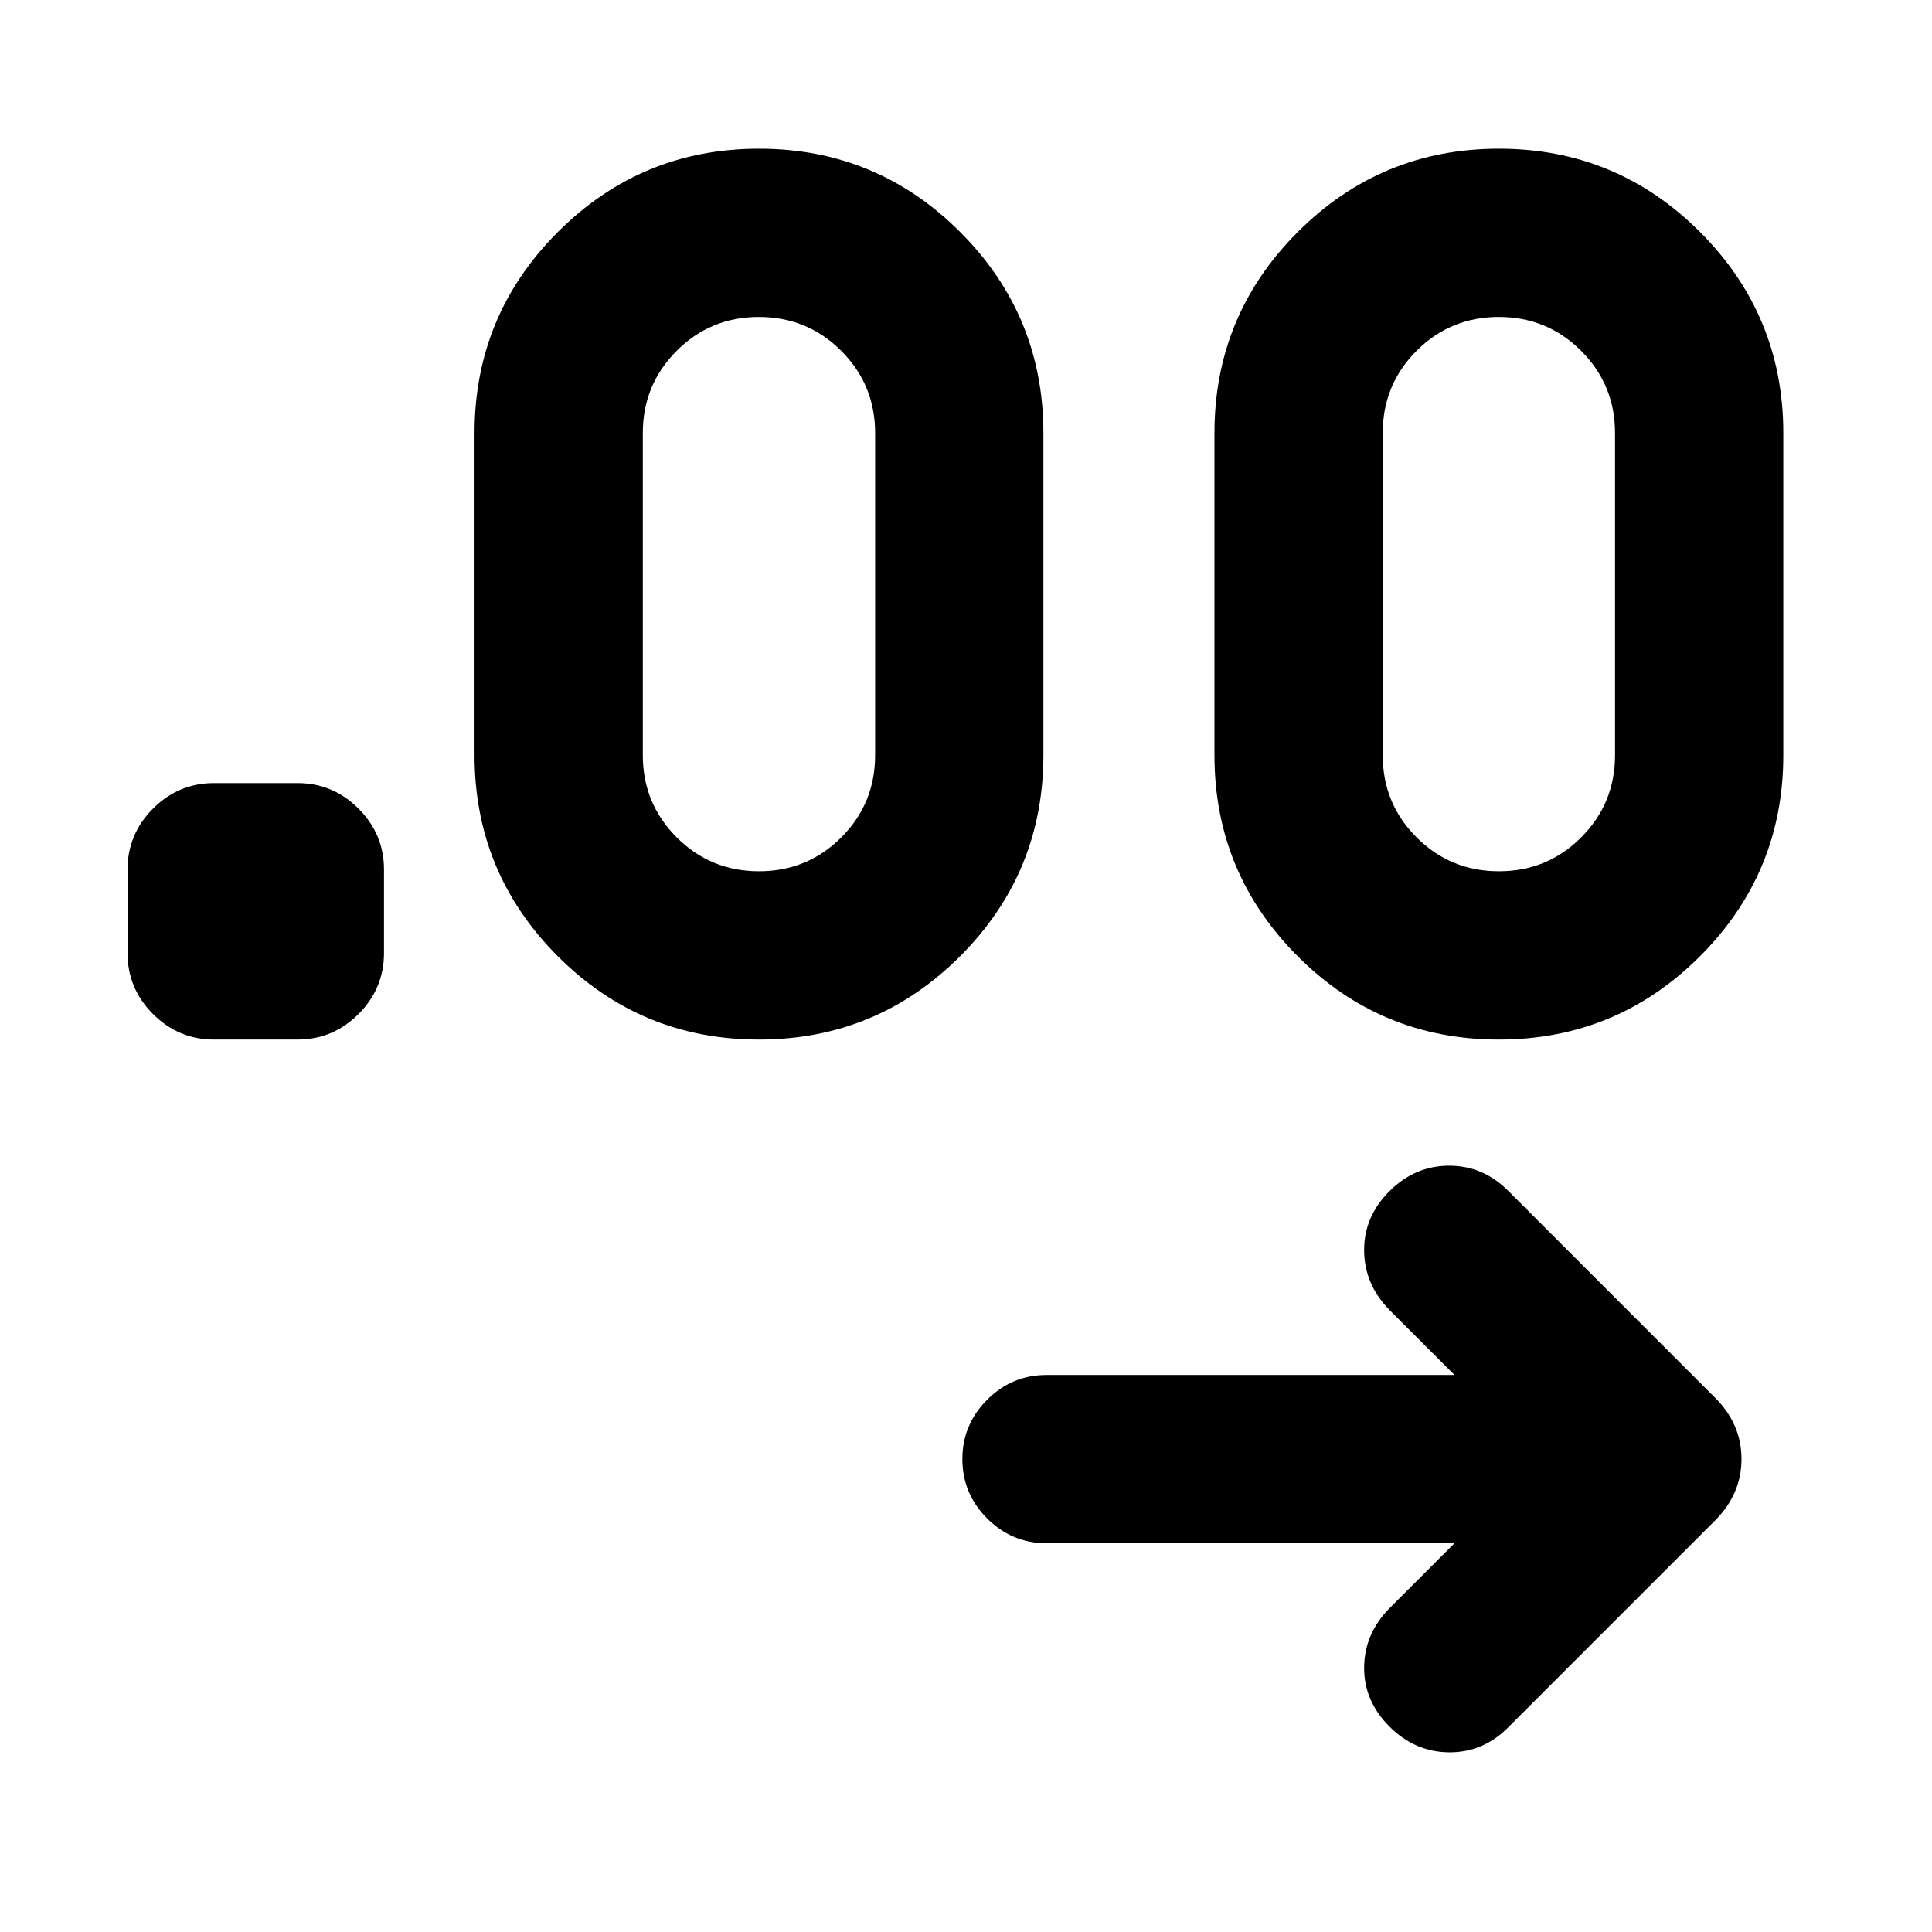 <svg xmlns="http://www.w3.org/2000/svg" height="24" viewBox="0 -960 960 960" width="24"><path d="M722.72-193.17H520q-17.17 0-29.49-12.32-12.31-12.31-12.31-29.49 0-17.17 12.31-29.49 12.32-12.31 29.49-12.31h202.72l-32.33-32.33q-12.43-12.69-12.56-29.49-.13-16.79 12.56-29.49 12.7-12.69 29.7-12.69t29.52 12.69l102.54 102.55q13.18 13.08 13.18 30.51 0 17.44-13.18 30.62L749.61-101.87q-12.52 12.7-29.52 12.58-17-.12-29.7-12.82-12.69-12.69-12.56-29.37.13-16.67 12.56-29.37l32.33-32.32ZM147.8-443.46h-41.43q-17.65 0-30.33-12.67-12.67-12.67-12.67-30.33v-41.43q0-17.65 12.67-30.33 12.68-12.67 30.33-12.67h41.43q17.66 0 30.33 12.67 12.67 12.68 12.67 30.33v41.43q0 17.66-12.67 30.33-12.67 12.67-30.33 12.67Zm229.31 0q-58.56 0-99.94-41.38-41.37-41.39-41.37-99.94v-160q0-58.55 41.4-99.94t99.96-41.39q58.56 0 99.93 41.39 41.37 41.39 41.37 99.94v160q0 58.55-41.4 99.94-41.4 41.38-99.95 41.38Zm367.65 0q-58.56 0-99.93-41.38-41.37-41.39-41.37-99.94v-160q0-58.55 41.39-99.94 41.4-41.39 99.96-41.39 58.56 0 99.93 41.39 41.37 41.39 41.37 99.94v160q0 58.55-41.4 99.94-41.39 41.38-99.95 41.38Zm-367.6-83.61q24.06 0 40.87-16.83 16.82-16.83 16.82-40.88v-160q0-24.05-16.84-40.89-16.85-16.83-40.91-16.83-24.06 0-40.87 16.83-16.82 16.84-16.82 40.89v160q0 24.05 16.85 40.88 16.84 16.83 40.9 16.83Zm367.65 0q24.06 0 40.87-16.83 16.82-16.83 16.82-40.88v-160q0-24.05-16.84-40.89-16.84-16.83-40.9-16.83t-40.88 16.83q-16.81 16.84-16.81 40.89v160q0 24.05 16.84 40.88 16.84 16.83 40.9 16.83Z"/></svg>